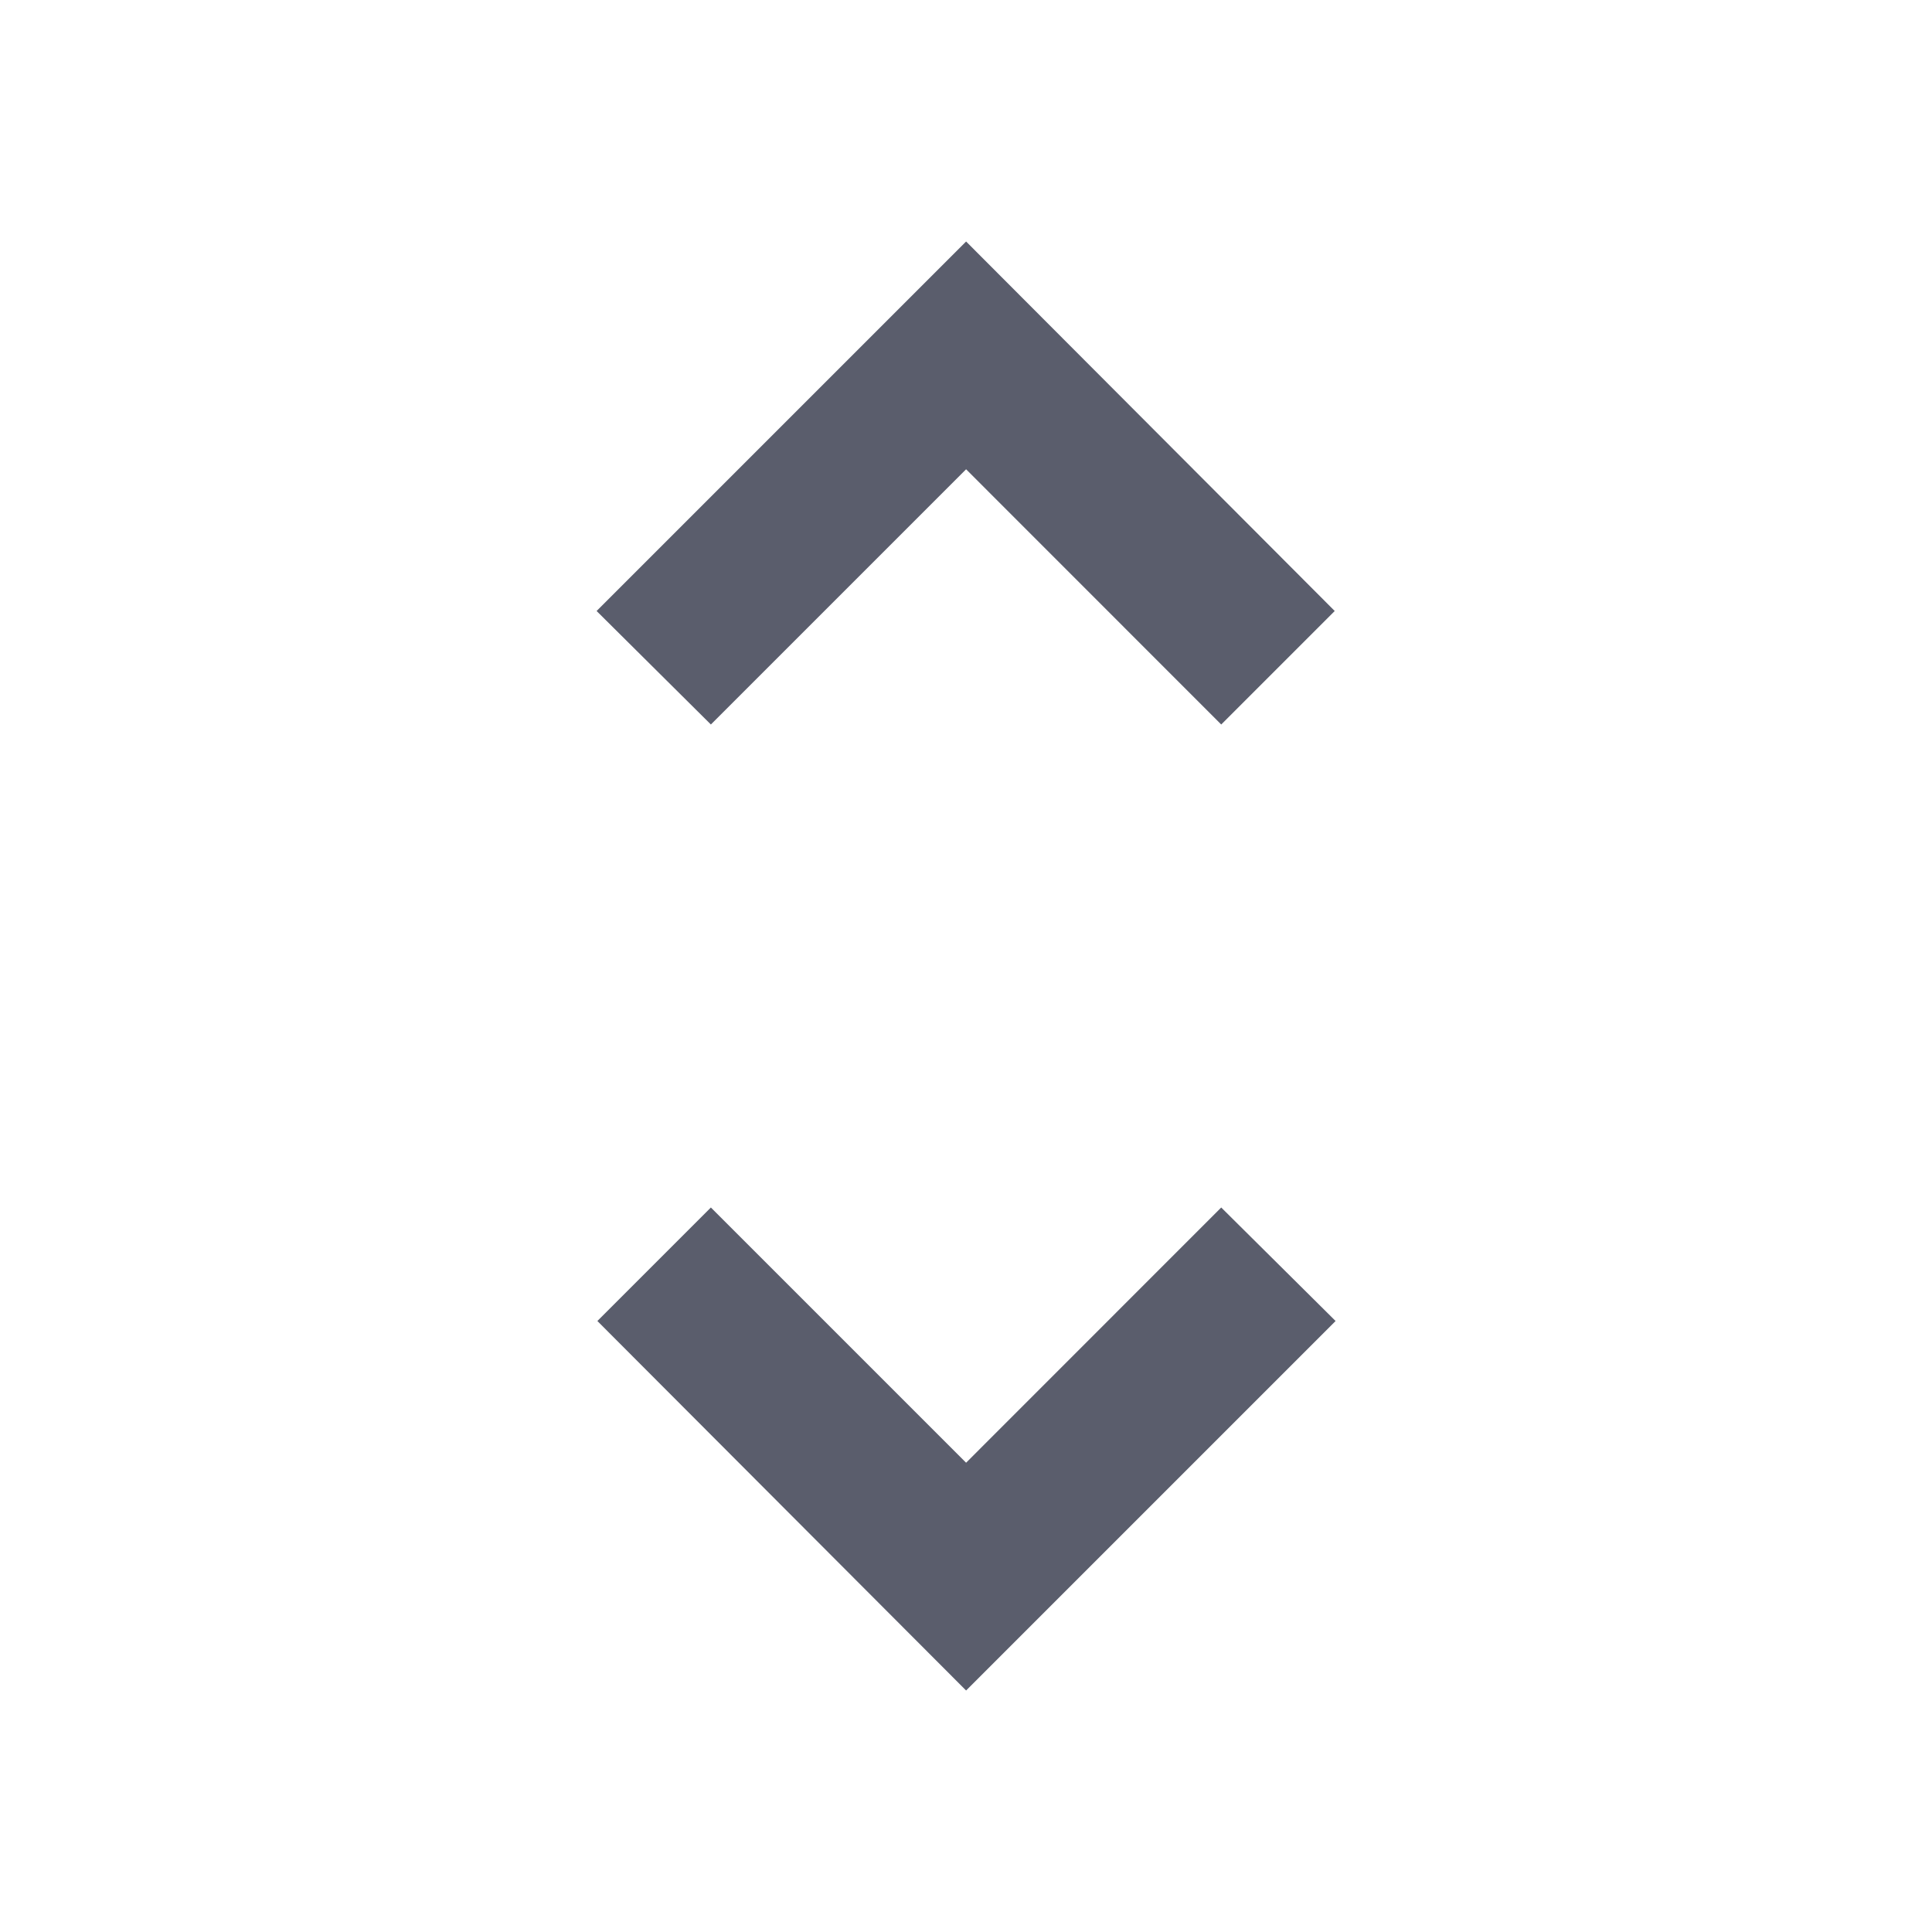<svg width="20" height="20" viewBox="0 0 20 20" fill="none" xmlns="http://www.w3.org/2000/svg">
<path d="M10.001 4.858L12.642 7.5L13.817 6.325L10.001 2.5L6.176 6.325L7.359 7.5L10.001 4.858ZM10.001 15.142L7.359 12.5L6.184 13.675L10.001 17.5L13.826 13.675L12.642 12.5L10.001 15.142Z" fill="#5A5D6C"/>
</svg>
